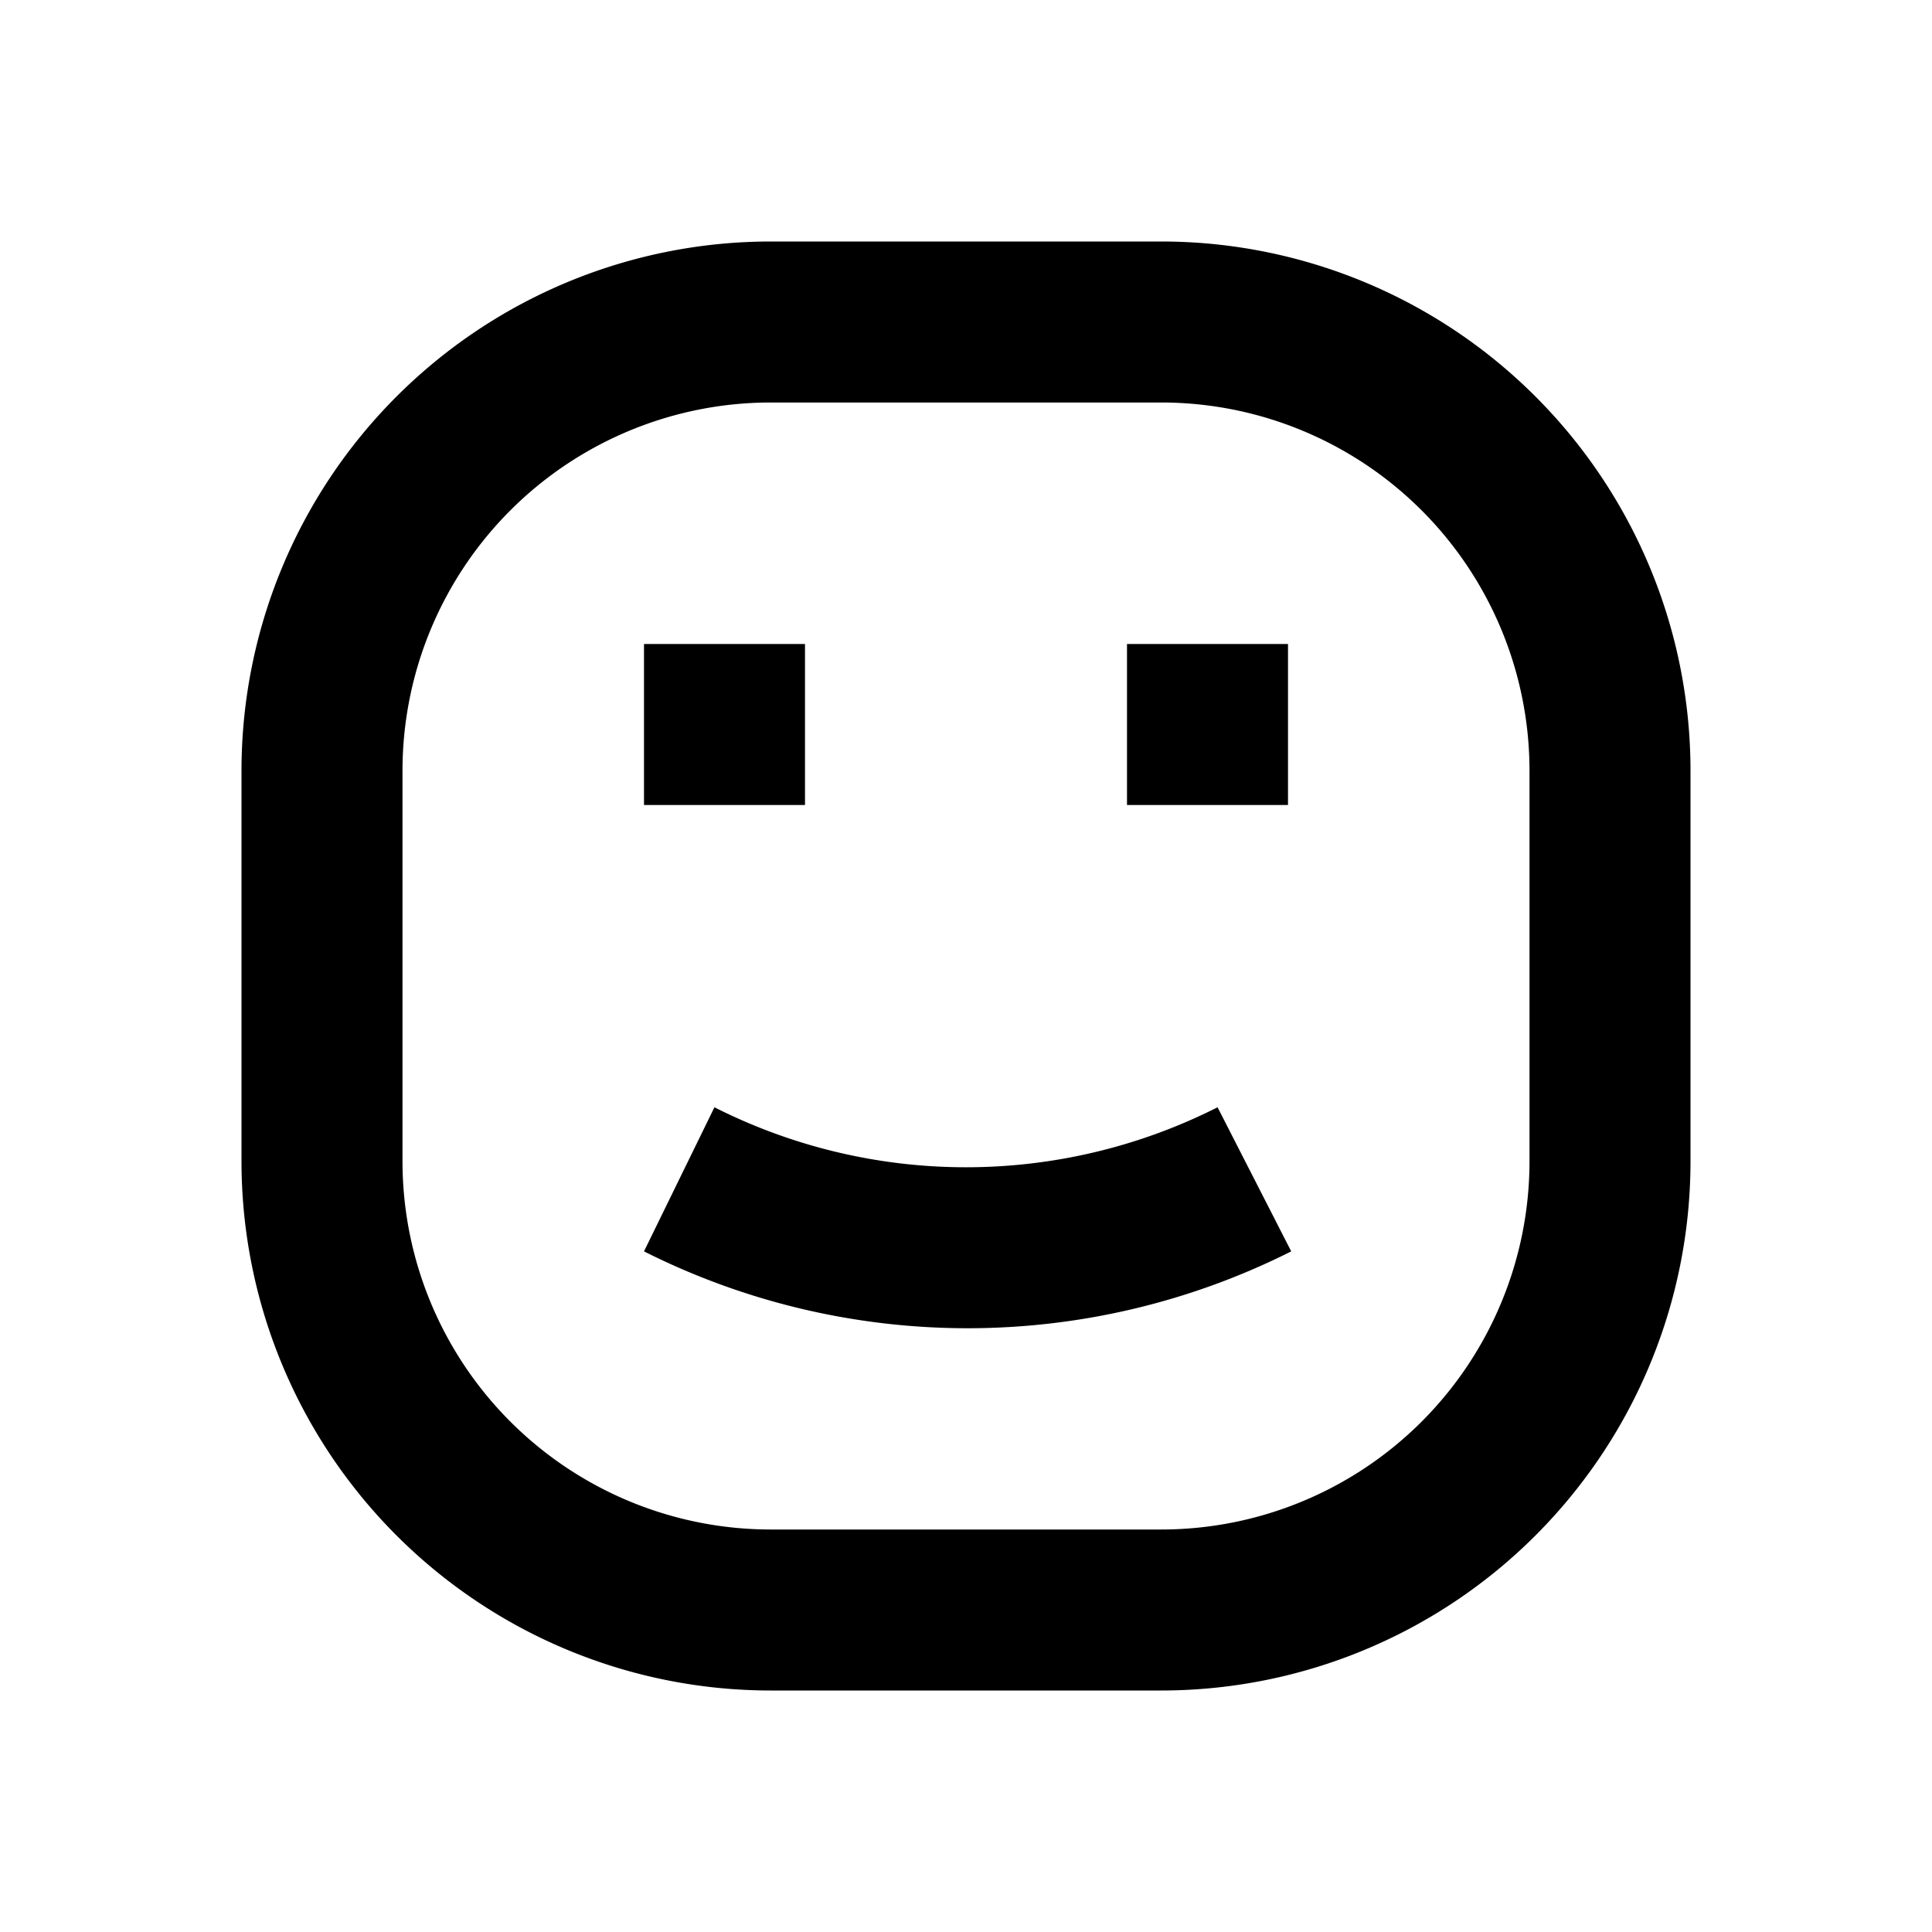 <svg xmlns="http://www.w3.org/2000/svg" viewBox="0 0 48 48"><rect width="48" height="48" style="fill:none"/><path d="M20,20H16V16h4Zm12-4H28v4h4Zm-3.15-6h-9.7A9.15,9.15,0,0,0,10,19.15v9.7A9.15,9.15,0,0,0,19.15,38h9.7A9.15,9.15,0,0,0,38,28.85v-9.7A9.15,9.15,0,0,0,28.85,10m0-4A13.15,13.15,0,0,1,42,19.15v9.7A13.15,13.15,0,0,1,28.85,42h-9.7A13.15,13.15,0,0,1,6,28.85v-9.7A13.15,13.15,0,0,1,19.15,6Zm1.4,21.51a13.85,13.85,0,0,1-12.5,0L16,31.09a17.88,17.88,0,0,0,16.08,0Z"/></svg>